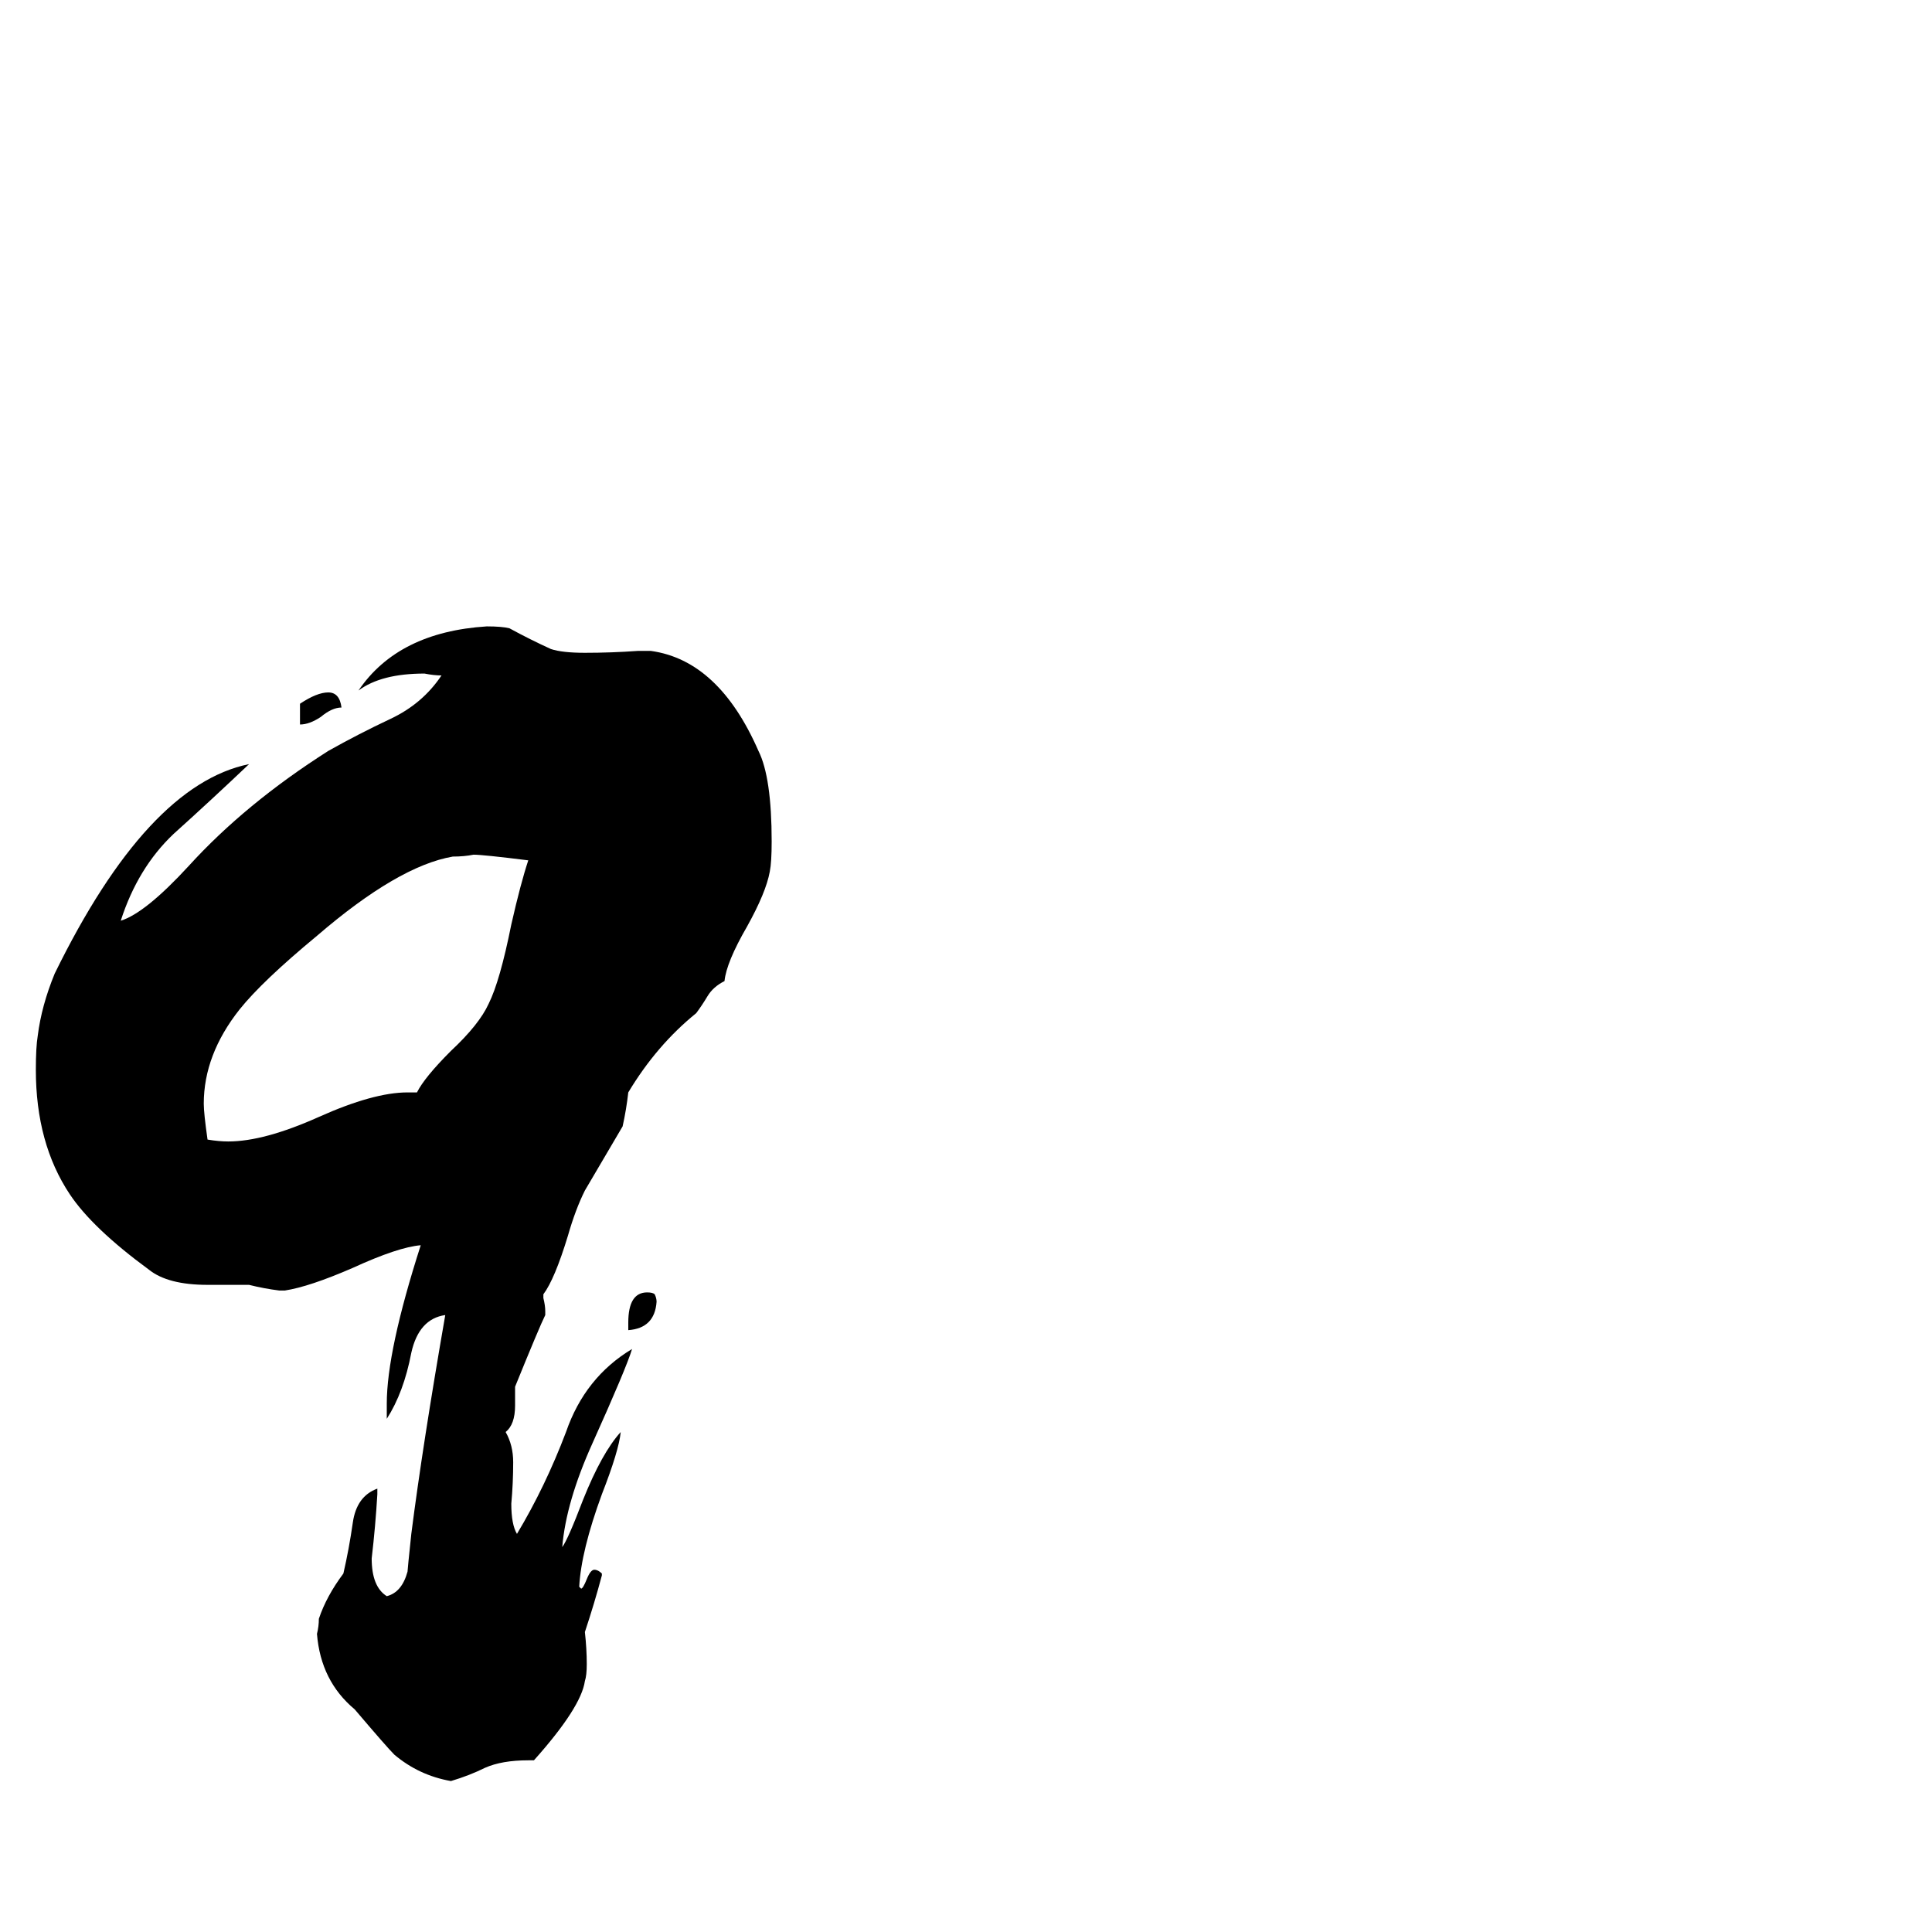 <svg xmlns="http://www.w3.org/2000/svg" viewBox="0 -800 1024 1024">
	<path fill="#000000" d="M159 -416V-427Q168 -433 174 -433Q180 -433 181 -425Q176 -425 170 -420Q164 -416 159 -416ZM333 -95V-99Q333 -115 343 -115Q346 -115 347 -114Q348 -112 348 -110Q347 -96 333 -95ZM283 133H280Q266 133 257 137Q249 141 239 144Q222 141 209 130Q205 126 188 106Q170 91 168 66Q169 62 169 58Q173 46 182 34Q185 21 187 7Q189 -7 200 -11V-8Q199 9 197 26Q197 41 205 46Q213 44 216 33Q216 32 218 13Q224 -34 236 -103Q222 -101 218 -83Q214 -62 205 -48V-56Q205 -84 223 -140Q211 -139 187 -128Q164 -118 151 -116H148Q140 -117 132 -119H110Q89 -119 79 -127Q49 -149 37 -167Q19 -194 19 -233Q19 -245 20 -251Q22 -267 29 -284Q78 -384 132 -395Q112 -376 92 -358Q73 -340 64 -312Q77 -316 100 -341Q130 -374 174 -402Q190 -411 207 -419Q224 -427 234 -442Q230 -442 225 -443Q202 -443 190 -434Q211 -465 258 -468Q266 -468 270 -467Q281 -461 292 -456Q298 -454 310 -454Q324 -454 338 -455H345Q381 -450 402 -402Q409 -388 409 -354Q409 -343 408 -338Q406 -327 396 -309Q385 -290 384 -280Q378 -277 375 -272Q372 -267 369 -263Q348 -246 333 -221Q332 -212 330 -203Q320 -186 310 -169Q305 -159 301 -145Q294 -122 288 -114V-112Q289 -108 289 -105V-103Q286 -97 273 -65V-55Q273 -45 268 -41Q272 -34 272 -25Q272 -14 271 -3Q271 8 274 13Q289 -12 300 -41Q310 -70 335 -85Q332 -75 314 -35Q300 -4 298 20Q301 16 309 -5Q319 -30 329 -41Q328 -31 319 -8Q308 22 307 41L308 42Q309 42 311 37Q313 32 315 32Q317 32 319 34V35Q315 50 310 65Q311 74 311 82Q311 88 310 91Q308 105 283 133ZM216 -221H221Q225 -229 239 -243Q254 -257 259 -268Q265 -280 271 -310Q276 -332 280 -344Q256 -347 251 -347Q246 -346 240 -346Q211 -341 168 -304Q139 -280 127 -265Q108 -241 108 -215Q108 -210 110 -196Q116 -195 121 -195Q140 -195 169 -208Q198 -221 216 -221Z"/>
</svg>